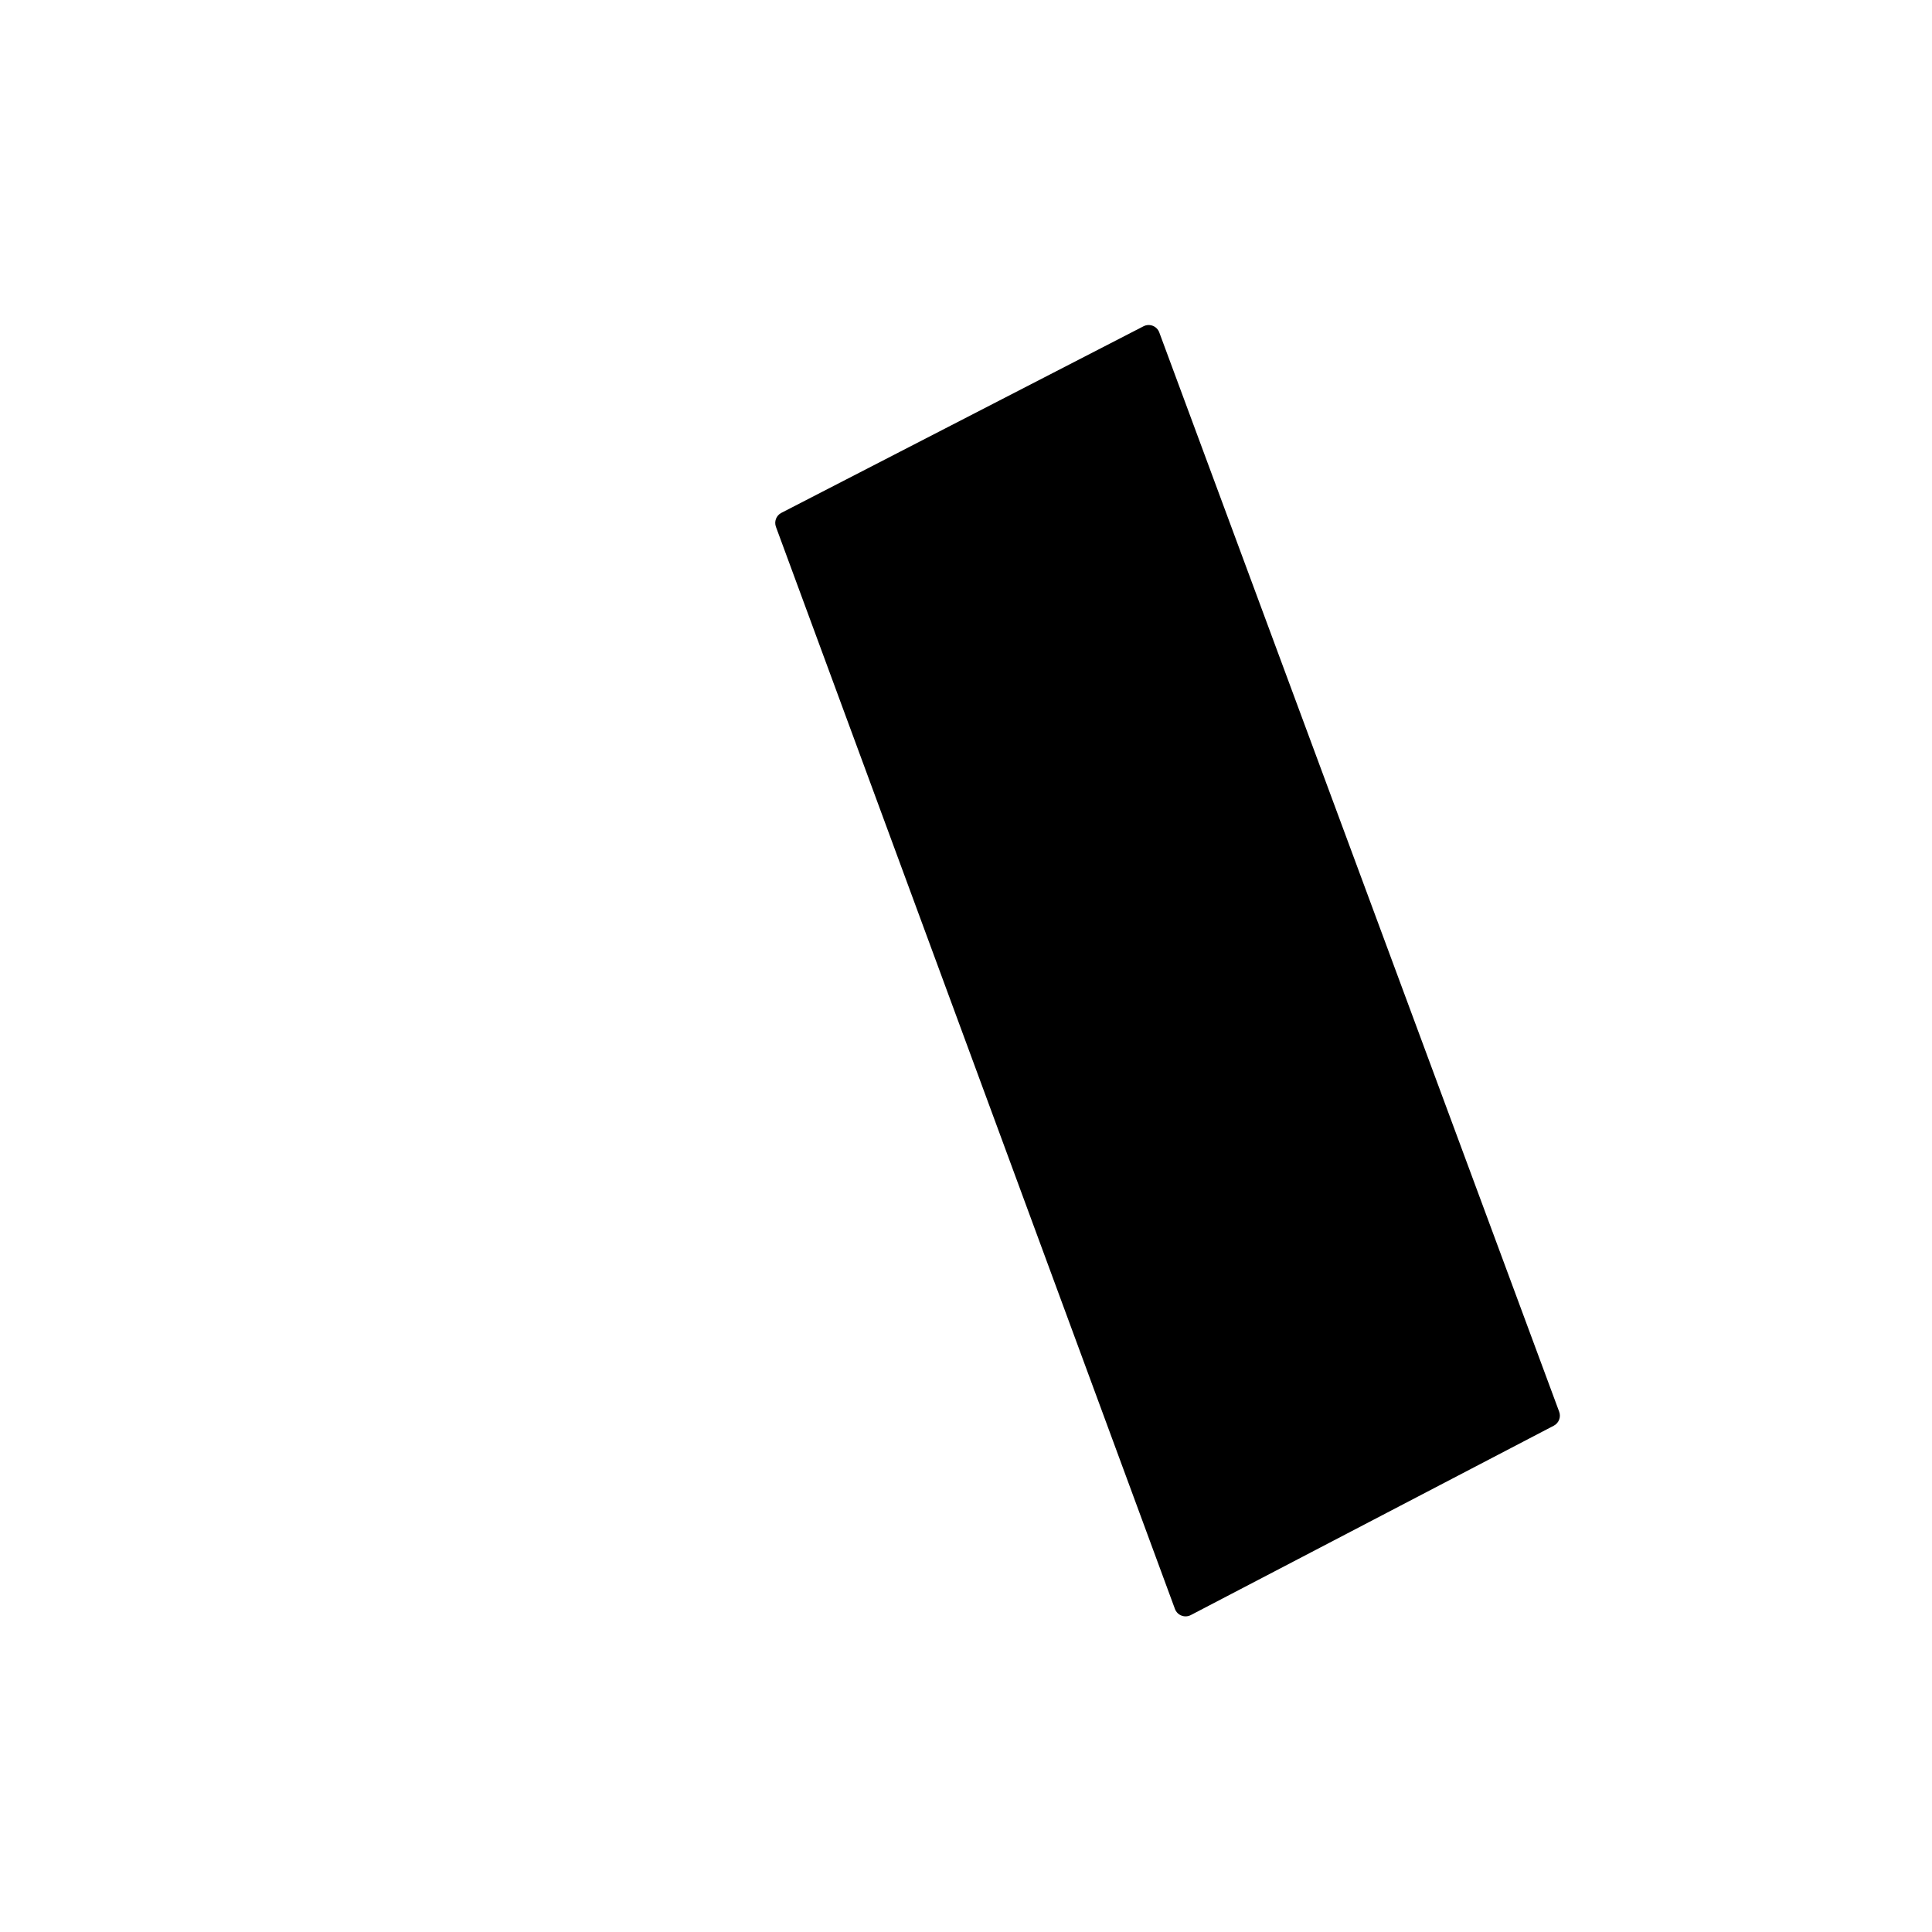<svg width="1024" height="1024" viewBox="0 0 1024 1024" fill="none" xmlns="http://www.w3.org/2000/svg">
<g clip-path="url(#clip0_5_53)">
<path d="M606.068 172.942L414.142 271.822C411.448 273.21 410.212 276.388 411.26 279.231L622.745 852.781C623.997 856.175 627.944 857.698 631.15 856.025L823.546 755.644C826.225 754.246 827.447 751.074 826.397 748.24L614.442 176.191C613.191 172.815 609.269 171.293 606.068 172.942Z" fill="black"/>
</g>
<defs>
<clipPath id="clip0_5_53">
<rect width="1024" height="1024" fill="white"/>
</clipPath>
</defs>
</svg>
